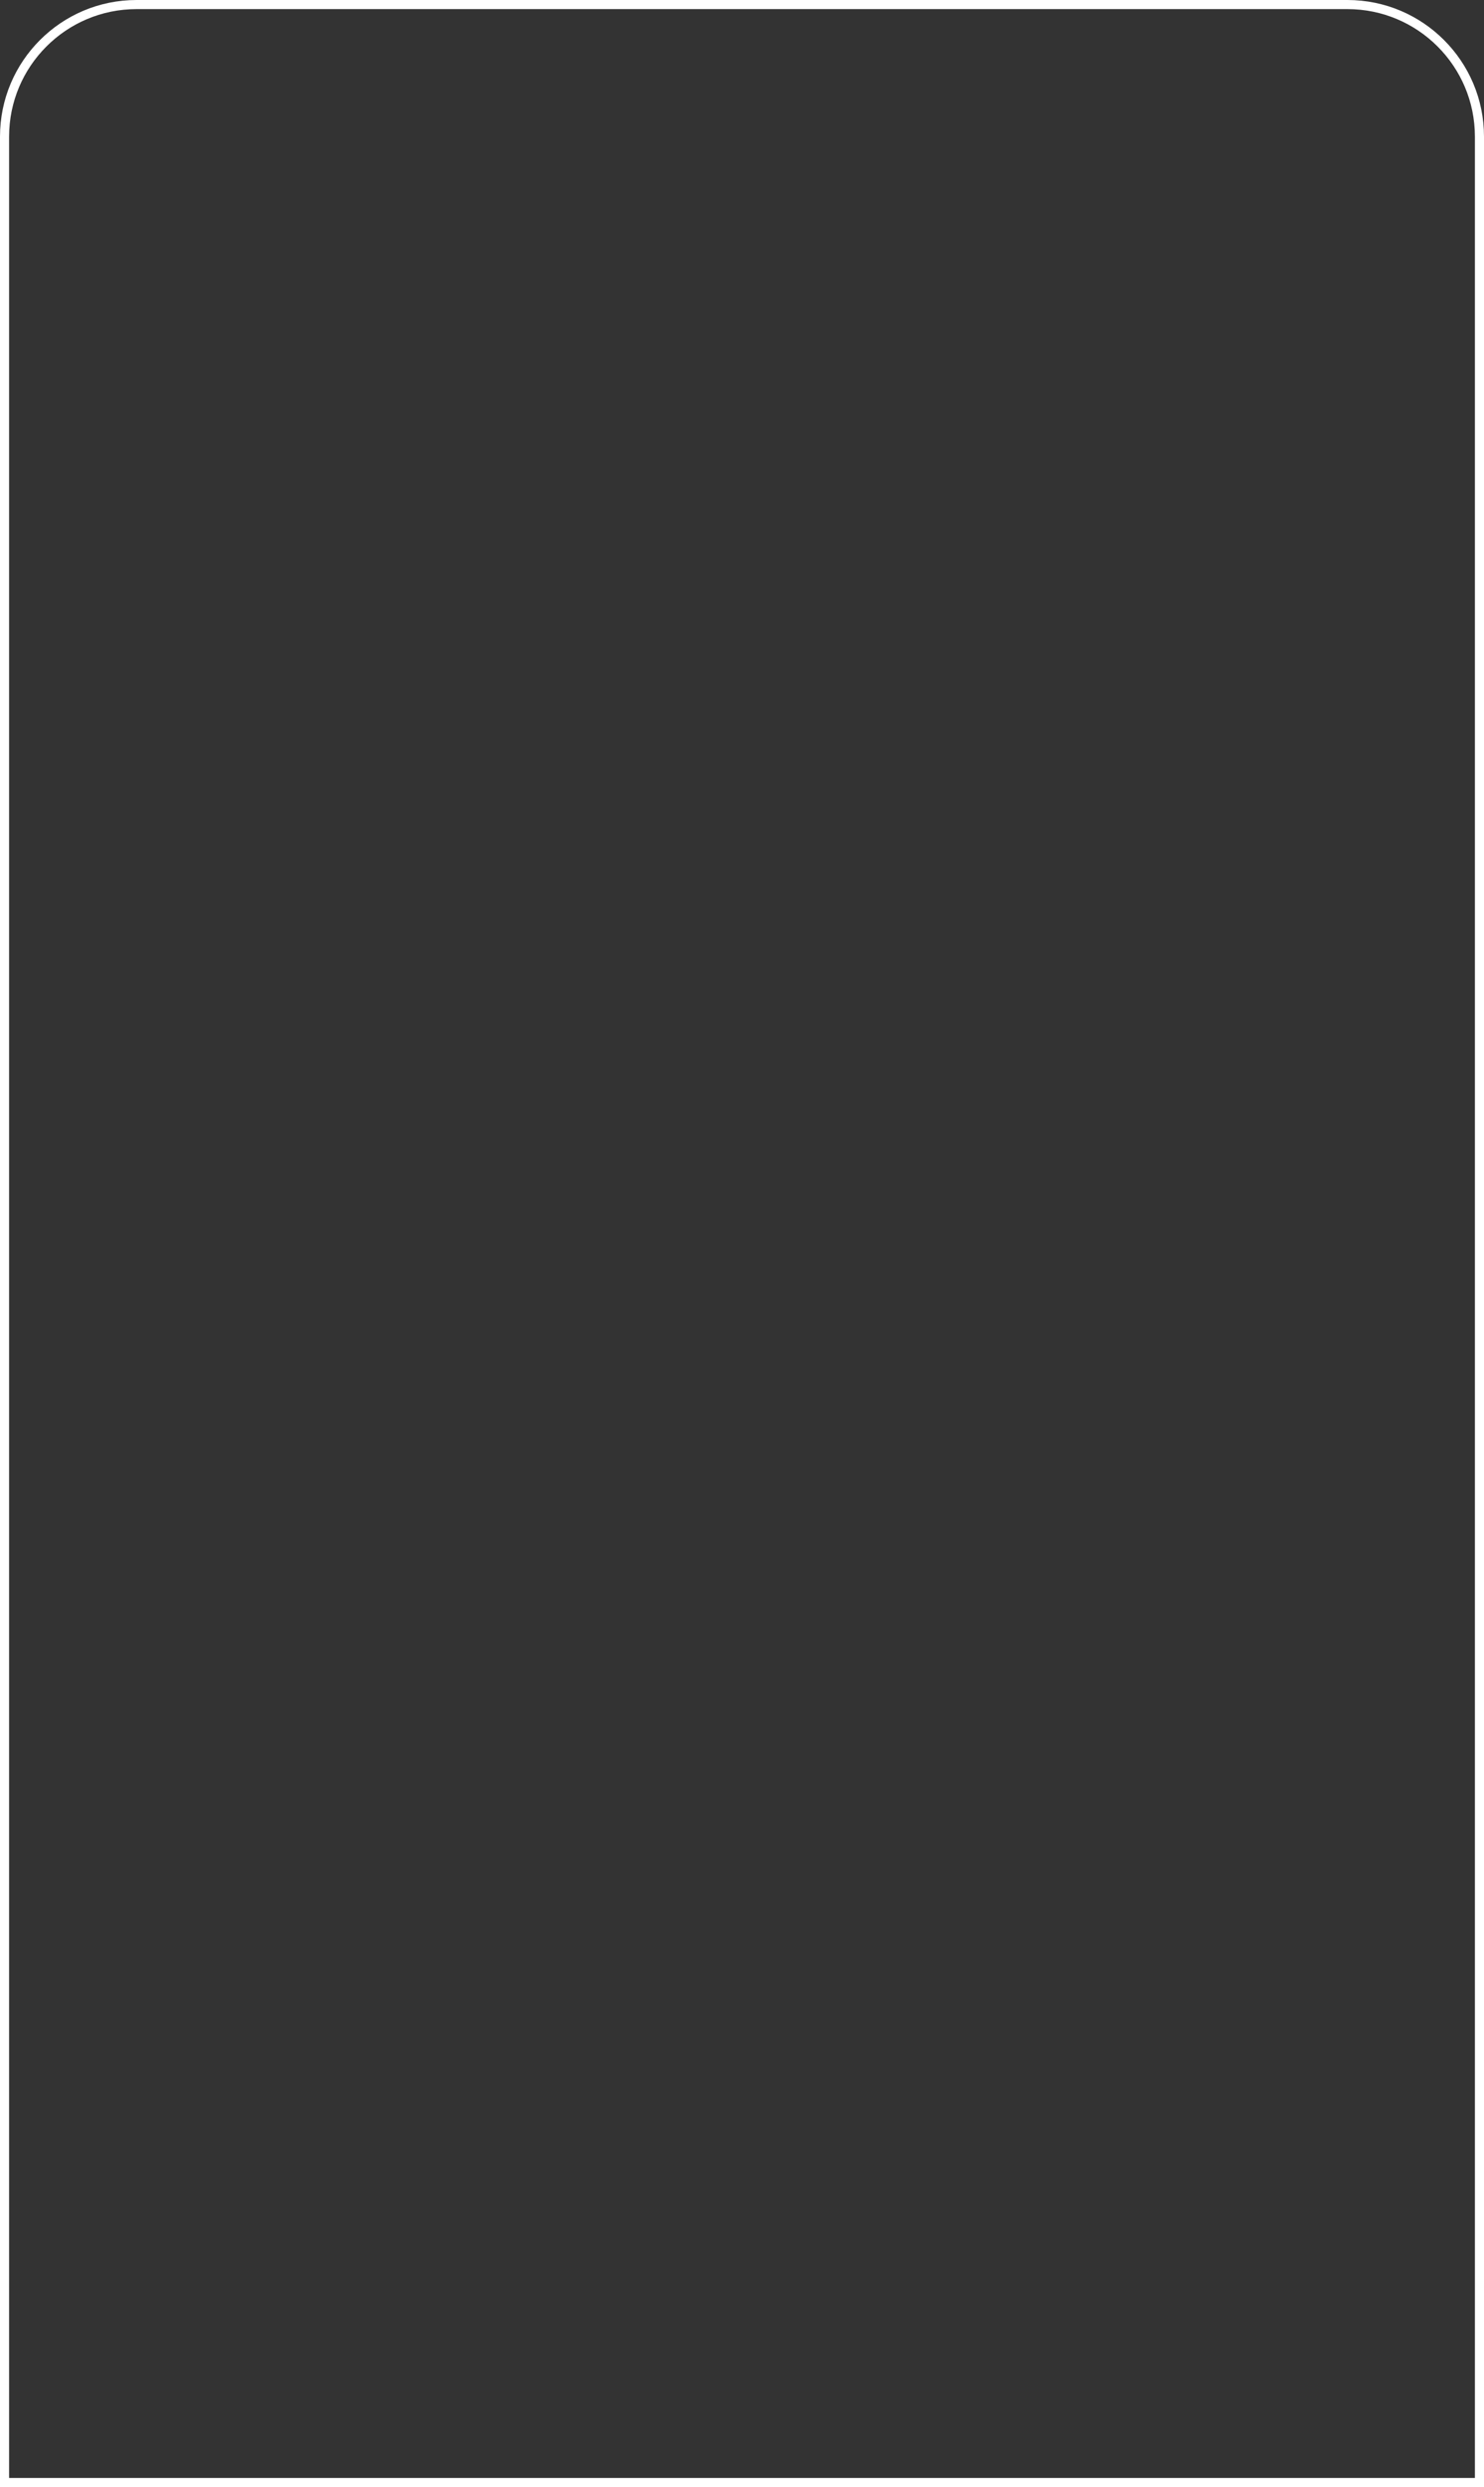 <svg width="326" height="546" viewBox="0 0 326 546" fill="none" xmlns="http://www.w3.org/2000/svg">
<rect x="0" y="0" width="326" height="546" fill="#333333" stroke="none"/>
<path d="M1 30C1 13.984 13.984 1 30 1H296C312.016 1 325 13.984 325 30V545H1V30Z" stroke="white" stroke-width="2"/>
</svg>
